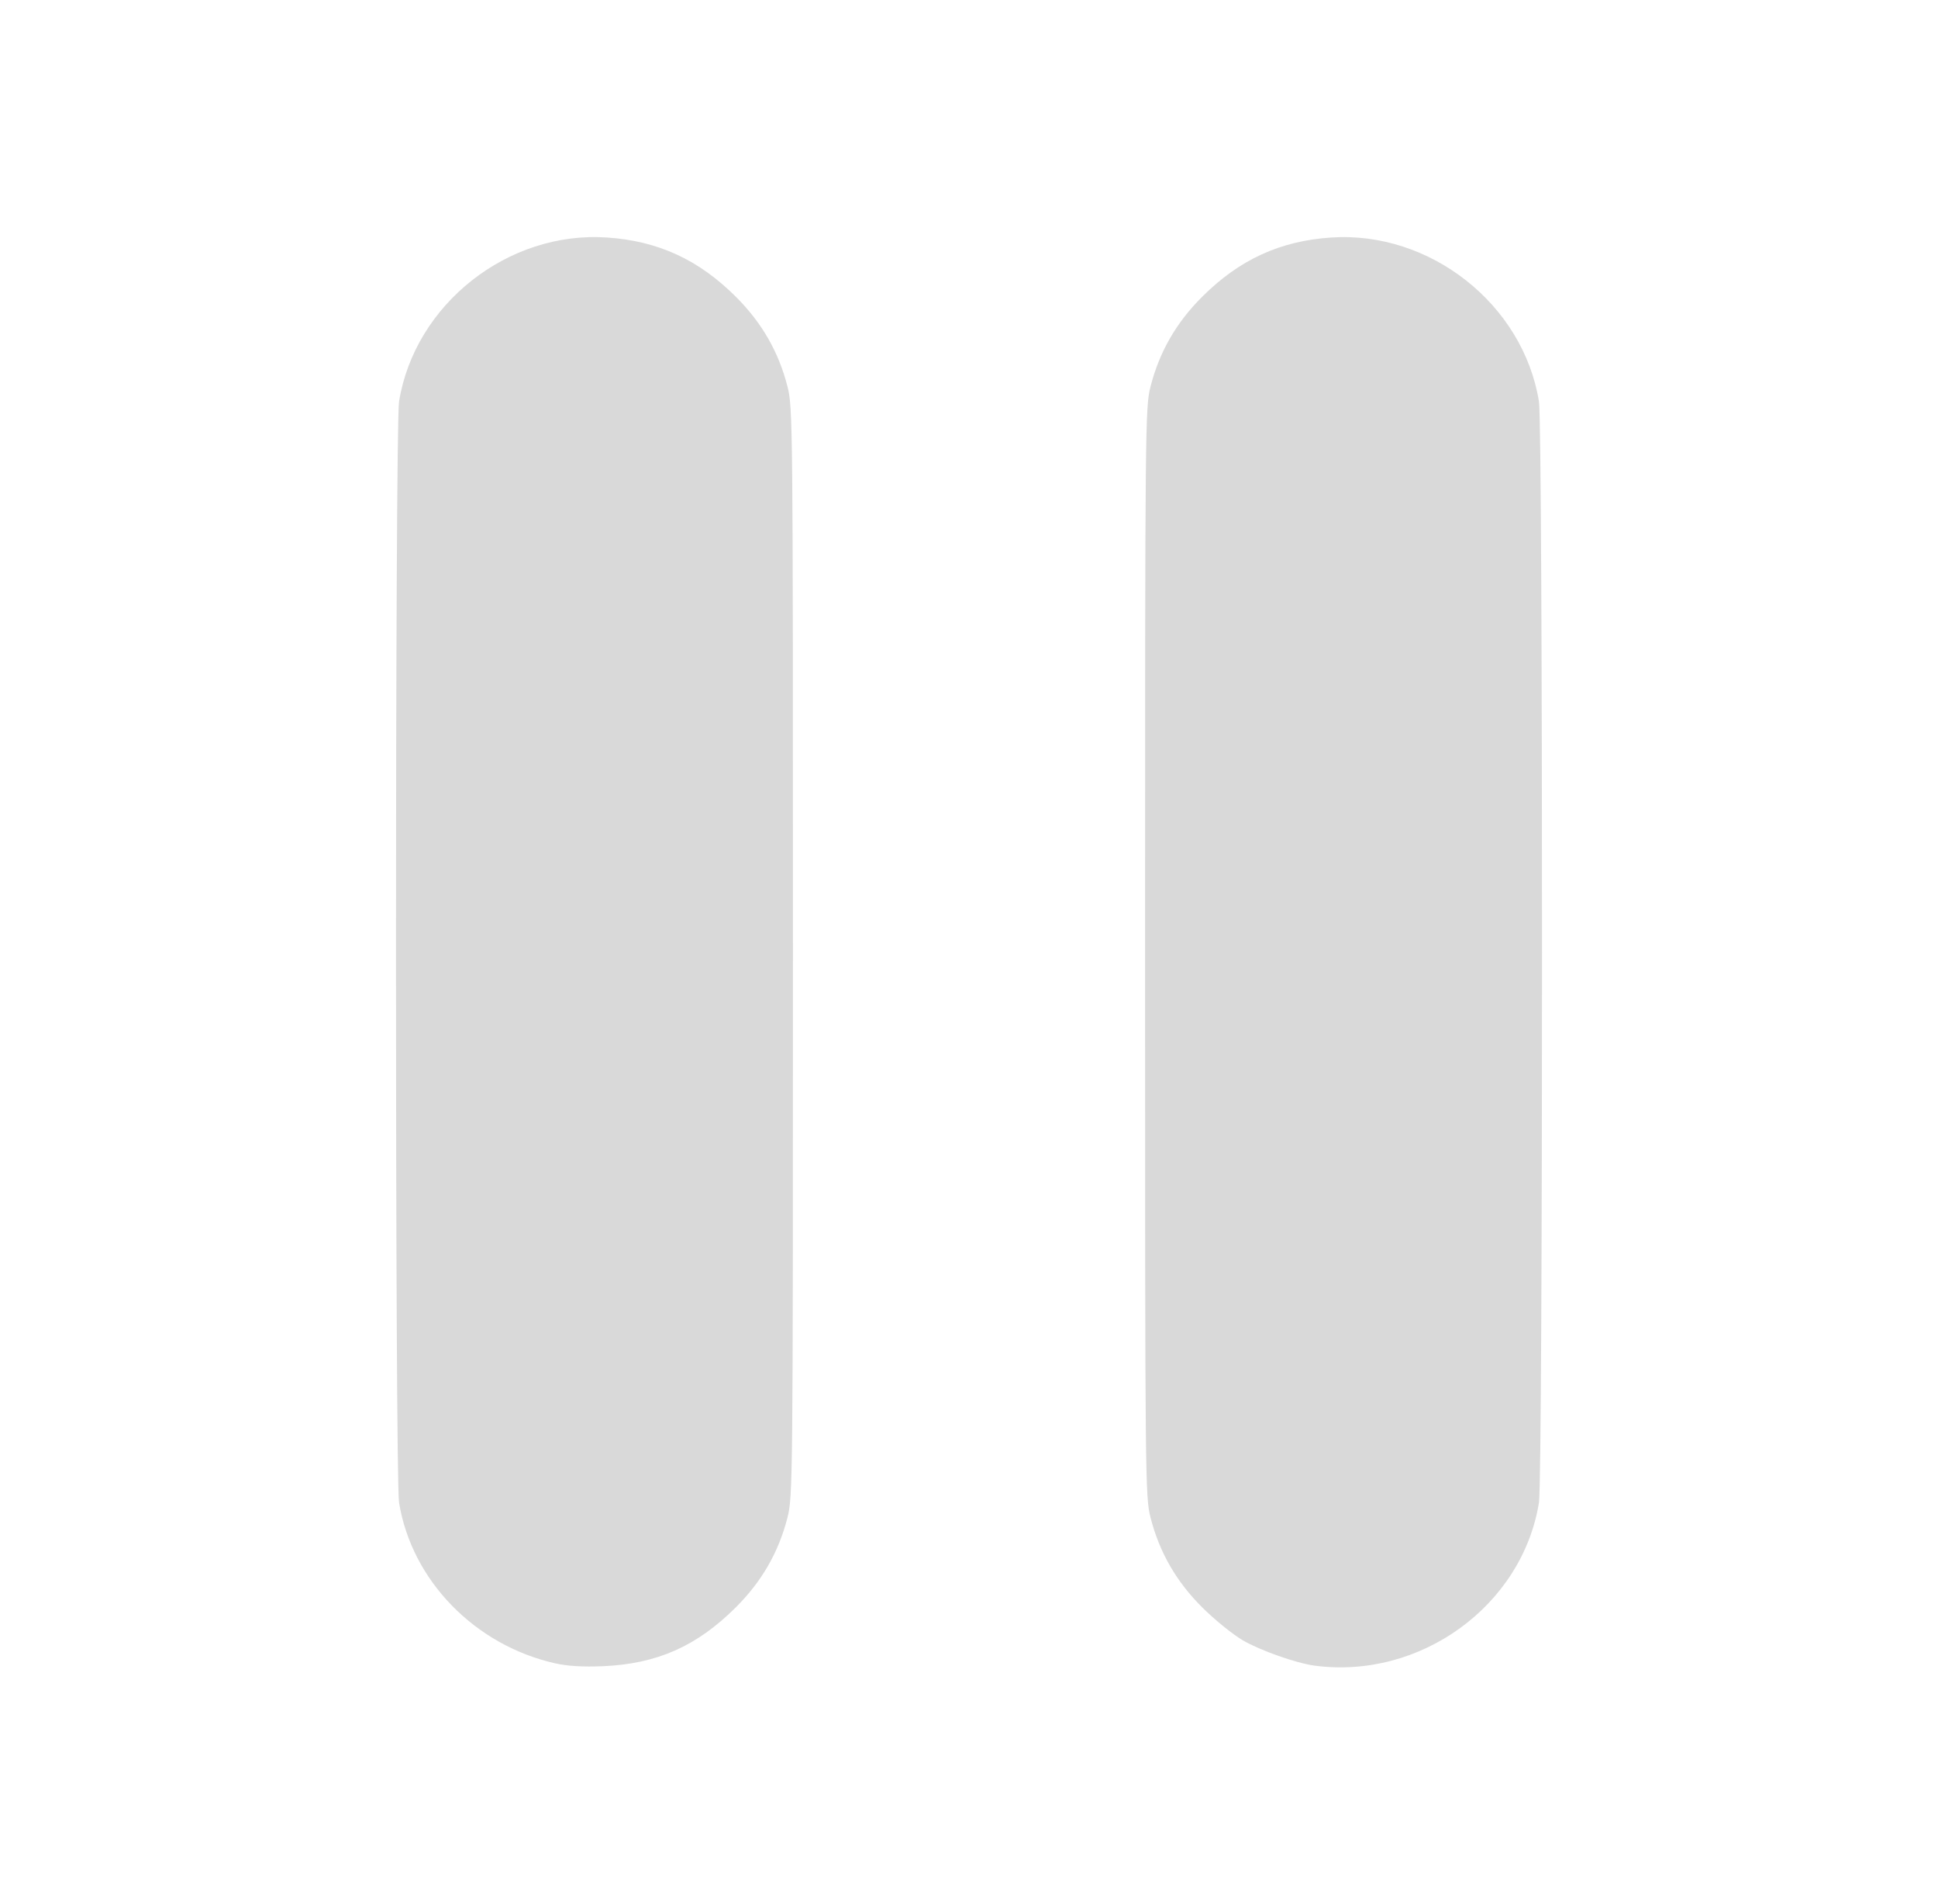 <?xml version="1.0" encoding="UTF-8" standalone="no"?>
<!-- Created with Inkscape (http://www.inkscape.org/) -->

<svg
   width="469.083"
   height="460.848"
   viewBox="0 0 124.112 121.933"
   version="1.1"
   id="svg5"
   inkscape:version="1.2.1 (9c6d41e410, 2022-07-14)"
   sodipodi:docname="player_pause_icon_hover.svg"
   inkscape:export-filename="C:\Users\leo\Desktop\svgs\combobox.png"
   inkscape:export-xdpi="96"
   inkscape:export-ydpi="96"
   xml:space="preserve"
   xmlns:inkscape="http://www.inkscape.org/namespaces/inkscape"
   xmlns:sodipodi="http://sodipodi.sourceforge.net/DTD/sodipodi-0.dtd"
   xmlns="http://www.w3.org/2000/svg"
   xmlns:svg="http://www.w3.org/2000/svg"><sodipodi:namedview
     id="namedview7"
     pagecolor="#505050"
     bordercolor="#eeeeee"
     borderopacity="1"
     inkscape:pageshadow="0"
     inkscape:pageopacity="0"
     inkscape:pagecheckerboard="0"
     inkscape:document-units="mm"
     showgrid="false"
     inkscape:zoom="1.4142136"
     inkscape:cx="288.85311"
     inkscape:cy="224.85995"
     inkscape:window-width="1920"
     inkscape:window-height="1121"
     inkscape:window-x="-7"
     inkscape:window-y="-7"
     inkscape:window-maximized="1"
     inkscape:current-layer="svg5"
     fit-margin-top="50"
     fit-margin-left="50"
     fit-margin-right="50"
     fit-margin-bottom="50"
     lock-margins="true"
     units="px"
     showguides="false"
     inkscape:showpageshadow="0"
     inkscape:deskcolor="#505050" /><defs
     id="defs2"><rect
       x="-190"
       y="50"
       width="409"
       height="109"
       id="rect62070" /><rect
       x="-268"
       y="6"
       width="249"
       height="367"
       id="rect60744" /><filter
       style="color-interpolation-filters:sRGB"
       inkscape:label="Drop Shadow"
       id="filter41397"
       x="-0.464"
       y="-0.464"
       width="2.024"
       height="2.004"><feFlood
         flood-opacity="0.498"
         flood-color="rgb(0,0,0)"
         result="flood"
         id="feFlood41387" /><feComposite
         in="flood"
         in2="SourceGraphic"
         operator="in"
         result="composite1"
         id="feComposite41389" /><feGaussianBlur
         in="composite1"
         stdDeviation="3"
         result="blur"
         id="feGaussianBlur41391" /><feOffset
         dx="1.497"
         dy="1.198"
         result="offset"
         id="feOffset41393" /><feComposite
         in="SourceGraphic"
         in2="offset"
         operator="over"
         result="composite2"
         id="feComposite41395" /></filter><filter
       style="color-interpolation-filters:sRGB"
       inkscape:label="Drop Shadow"
       id="filter48262"
       x="-0.117"
       y="-0.118"
       width="1.376"
       height="1.38"><feFlood
         flood-opacity="0.212"
         flood-color="rgb(0,0,0)"
         result="flood"
         id="feFlood48252" /><feComposite
         in="flood"
         in2="SourceGraphic"
         operator="in"
         result="composite1"
         id="feComposite48254" /><feGaussianBlur
         in="composite1"
         stdDeviation="1"
         result="blur"
         id="feGaussianBlur48256" /><feOffset
         dx="0.7"
         dy="0.7"
         result="offset"
         id="feOffset48258" /><feComposite
         in="SourceGraphic"
         in2="offset"
         operator="over"
         result="composite2"
         id="feComposite48260" /></filter><rect
       x="-268"
       y="6"
       width="249"
       height="367"
       id="rect71674" /><rect
       x="-268"
       y="6"
       width="249"
       height="367"
       id="rect72688" /></defs><path
     style="fill:#d9d9d9;stroke-width:0.179;fill-opacity:1"
     d="m 35.567,106.52 c -5.165,-1.163 -9.203,-5.316 -10.011,-10.298 -0.262,-1.614 -0.262,-68.897 0,-70.511 1.011,-6.23 6.976,-10.934 13.318,-10.502 3.27,0.223 5.859,1.412 8.244,3.787 1.665,1.658 2.744,3.531 3.311,5.749 0.345,1.347 0.352,2.149 0.352,36.221 0,34.072 -0.008,34.874 -0.352,36.221 -0.567,2.218 -1.646,4.091 -3.311,5.749 -2.5,2.49 -5.045,3.616 -8.507,3.764 -1.271,0.054 -2.256,-0.004 -3.043,-0.182 z m 48.593,0.139 c -1.155,-0.156 -3.457,-0.97 -4.564,-1.614 -0.64,-0.372 -1.81,-1.321 -2.601,-2.108 -1.665,-1.658 -2.744,-3.531 -3.311,-5.749 -0.345,-1.347 -0.352,-2.149 -0.352,-36.221 0,-34.072 0.008,-34.874 0.352,-36.221 0.567,-2.218 1.646,-4.091 3.311,-5.749 2.384,-2.374 4.973,-3.564 8.244,-3.787 6.341,-0.432 12.307,4.272 13.318,10.502 0.262,1.614 0.262,68.897 0,70.511 -1.073,6.611 -7.613,11.352 -14.396,10.437 z"
     id="path3128" /></svg>
